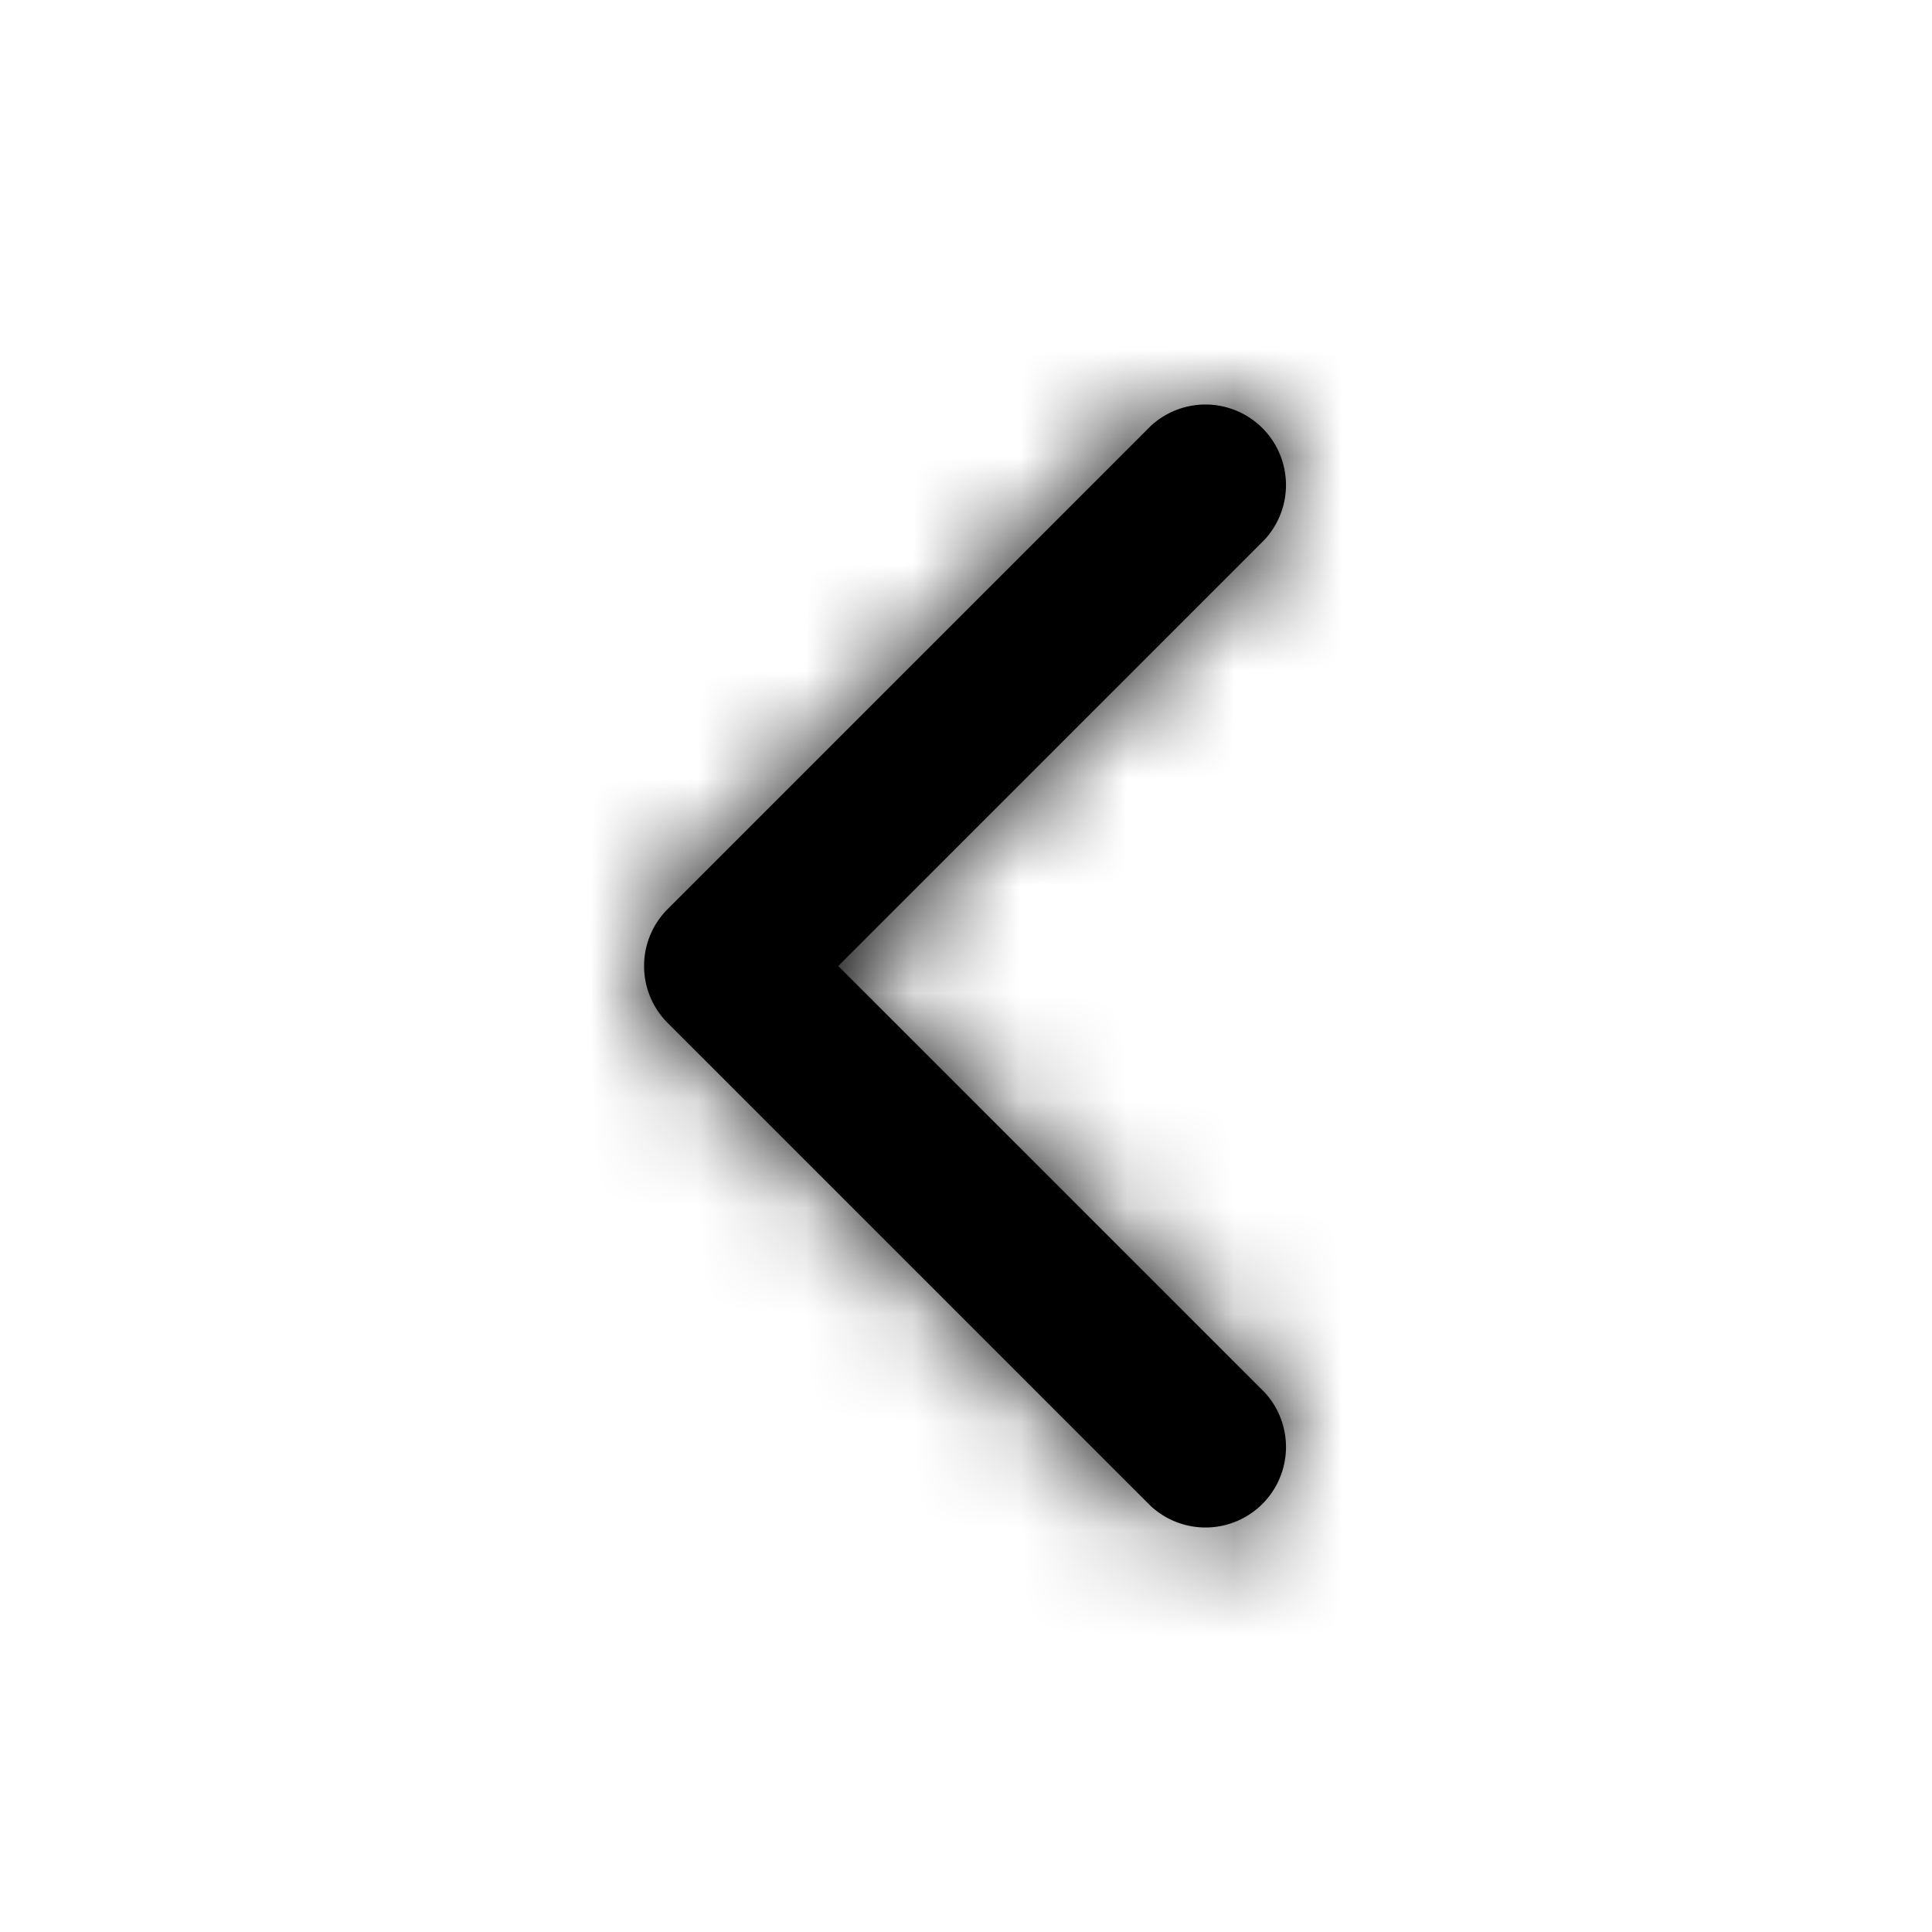 <?xml version="1.0" encoding="UTF-8"?>
<svg width="18" height="18" viewBox="0 0 18 18" xmlns="http://www.w3.org/2000/svg" xmlns:xlink="http://www.w3.org/1999/xlink">
    <title>icon/ic-chevron-left</title>
    <defs>
        <path d="m1.81 5.25 3.97-3.97A.75.75 0 0 0 4.72.22l-4.5 4.5a.75.75 0 0 0 0 1.06l4.5 4.5a.75.75 0 0 0 1.06-1.06L1.81 5.25z" id="3mzn6w2q2a"/>
    </defs>
    <g transform="translate(6 3.75)" fill="none" fill-rule="evenodd">
        <mask id="gnfcftakkb" fill="#000000">
            <use xlink:href="#3mzn6w2q2a"/>
        </mask>
        <use fill="#000000" fill-rule="nonzero" xlink:href="#3mzn6w2q2a"/>
        <g mask="url(#gnfcftakkb)" fill="#000000">
            <path d="M-6-3.75h18v18H-6z"/>
        </g>
    </g>
</svg>

